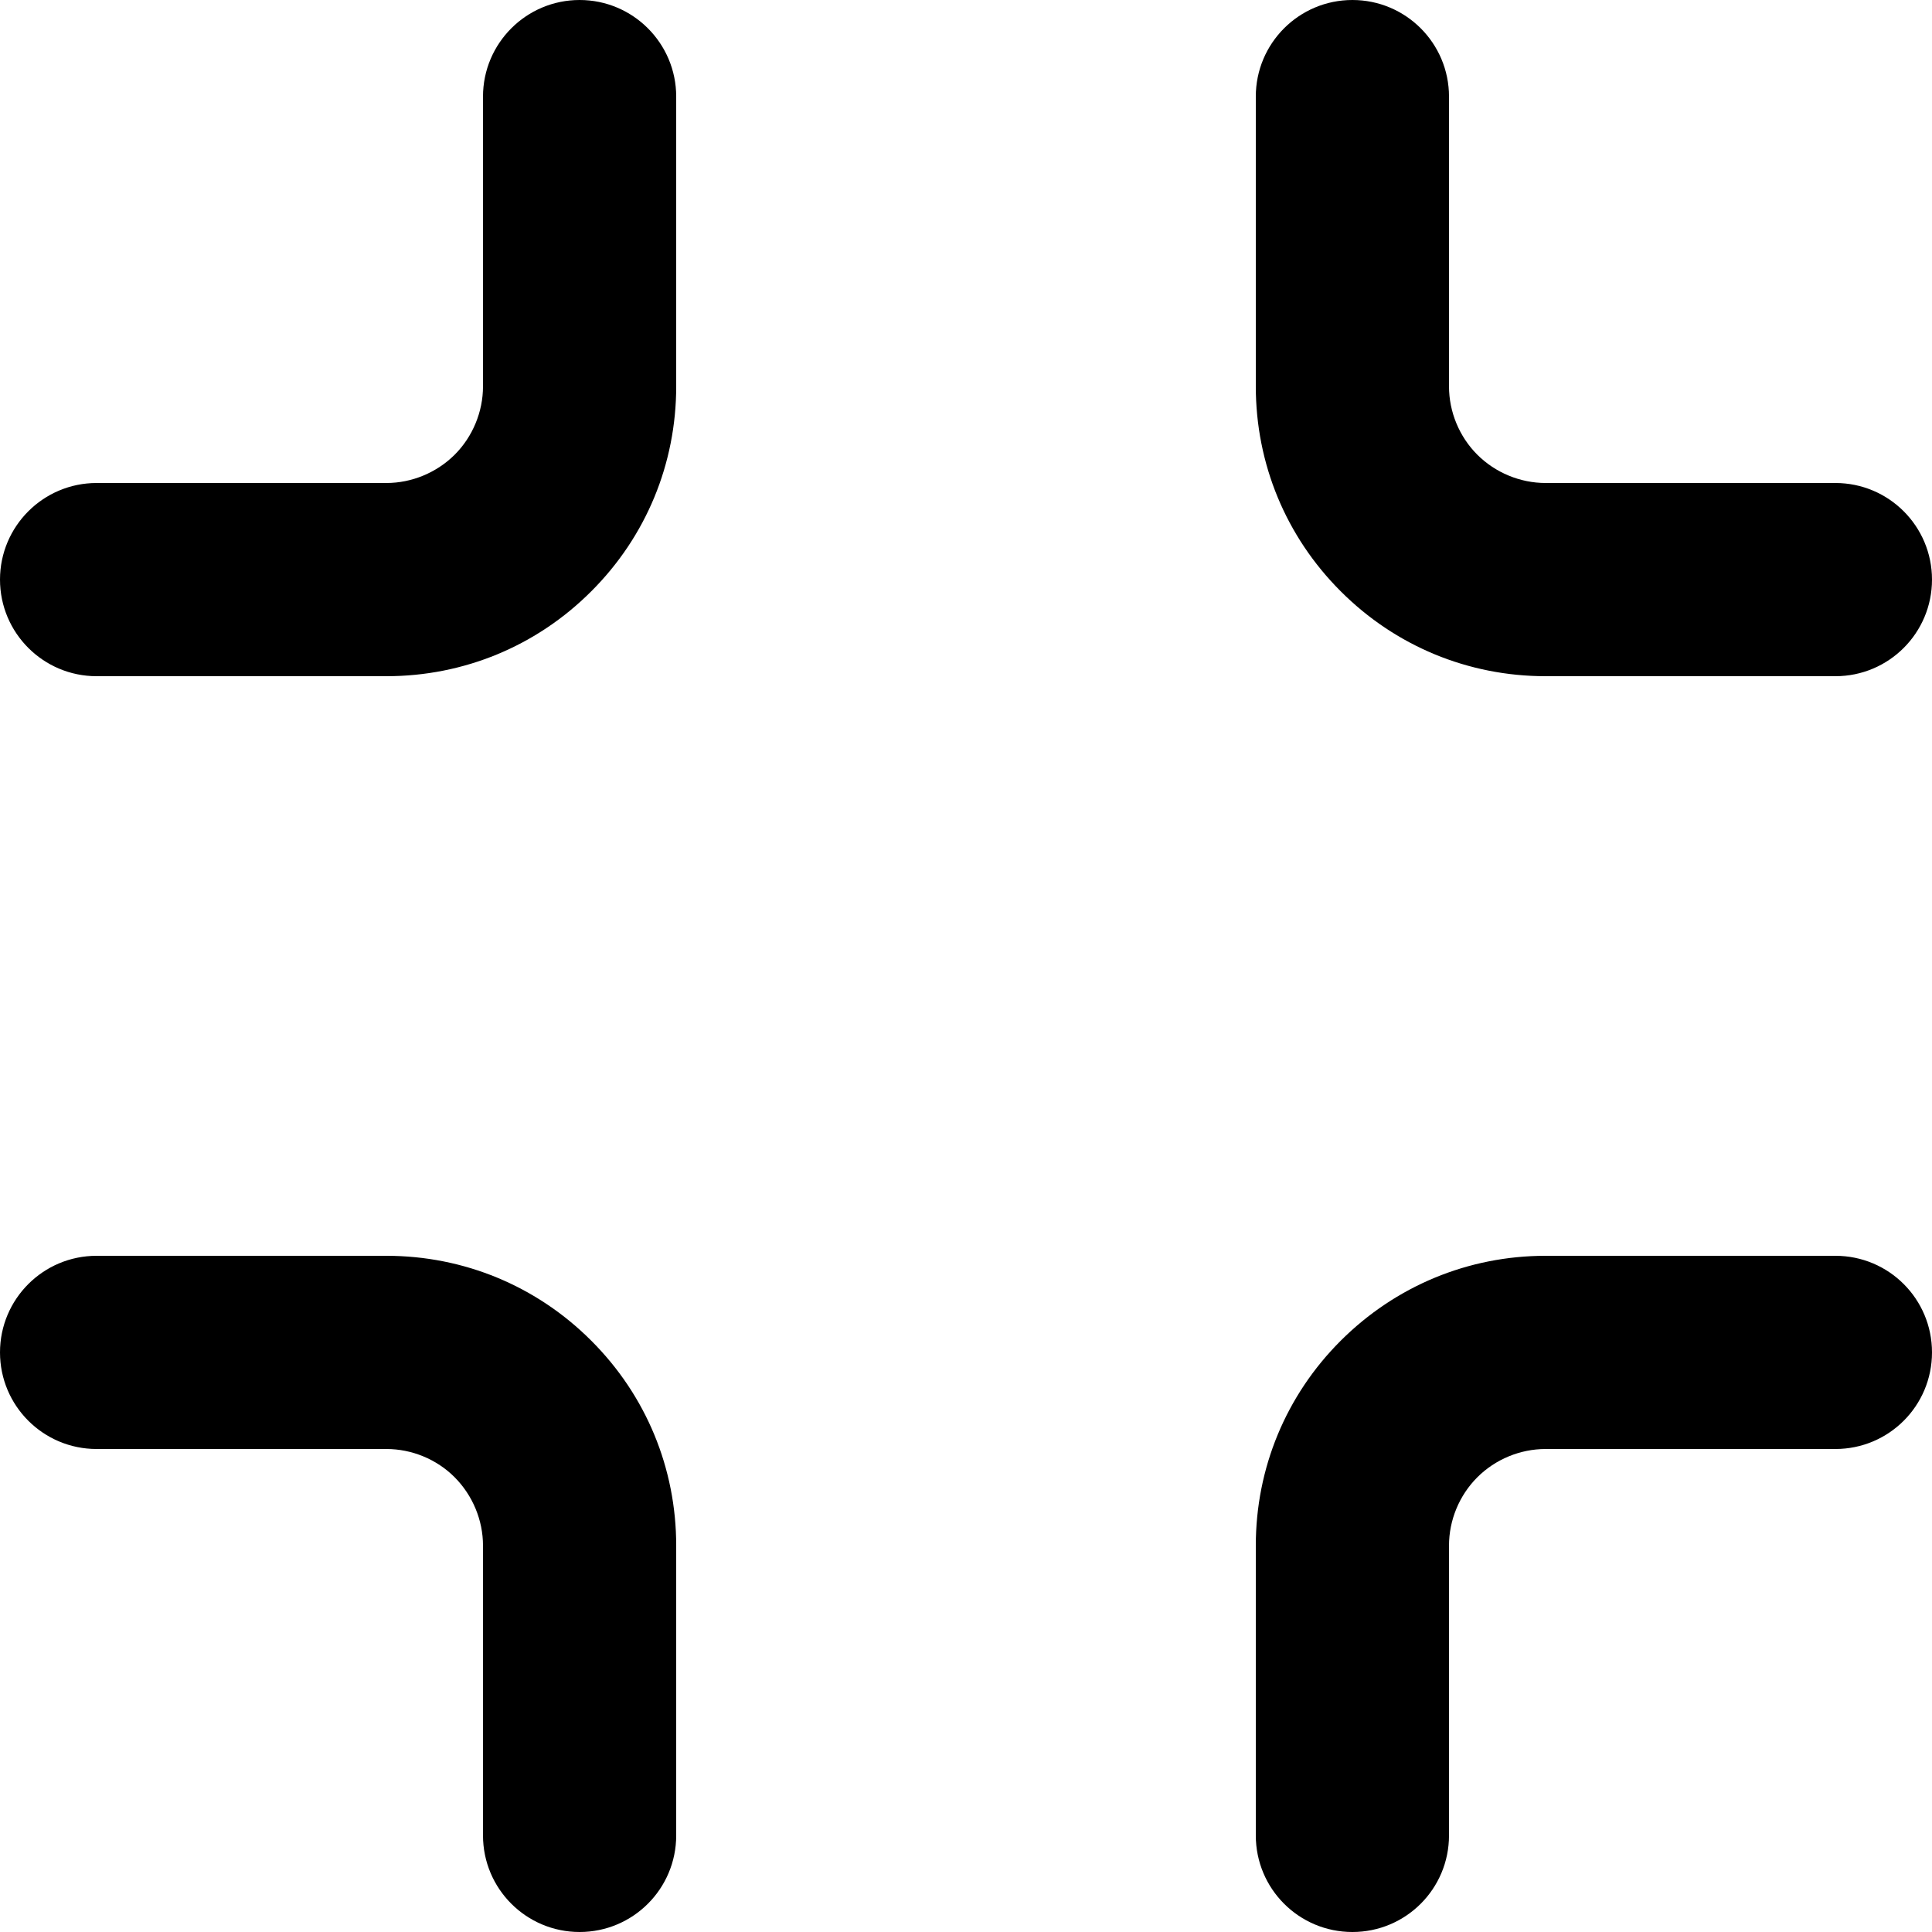 <svg width="20" height="20" viewBox="0 0 20 20" xmlns="http://www.w3.org/2000/svg">
<path d="M14,20c-0.553,0-1-0.447-1-1v-3c0-0.801,0.312-1.555,0.879-2.121S15.199,13,16,13h3 c0.553,0,1,0.447,1,1s-0.447,1-1,1h-3c-0.263,0-0.52,0.106-0.707,0.293S15,15.737,15,16v3C15,19.553,14.553,20,14,20z M6,20c-0.552,0-1-0.447-1-1v-3c0-0.263-0.107-0.52-0.293-0.707C4.521,15.106,4.263,15,4,15H1c-0.552,0-1-0.447-1-1 s0.448-1,1-1h3c0.801,0,1.555,0.312,2.121,0.879C6.688,14.445,7,15.199,7,16v3C7,19.553,6.552,20,6,20z M19,7h-3 c-0.801,0-1.555-0.312-2.121-0.879C13.312,5.555,13,4.801,13,4V1c0-0.552,0.447-1,1-1s1,0.448,1,1v3 c0,0.263,0.106,0.52,0.293,0.707C15.479,4.893,15.737,5,16,5h3c0.553,0,1,0.448,1,1S19.553,7,19,7z M4,7H1 C0.448,7,0,6.552,0,6s0.448-1,1-1h3c0.263,0,0.52-0.107,0.707-0.293C4.893,4.521,5,4.263,5,4V1c0-0.552,0.448-1,1-1 s1,0.448,1,1v3c0,0.801-0.312,1.555-0.879,2.121C5.555,6.688,4.801,7,4,7z"/>
</svg>
